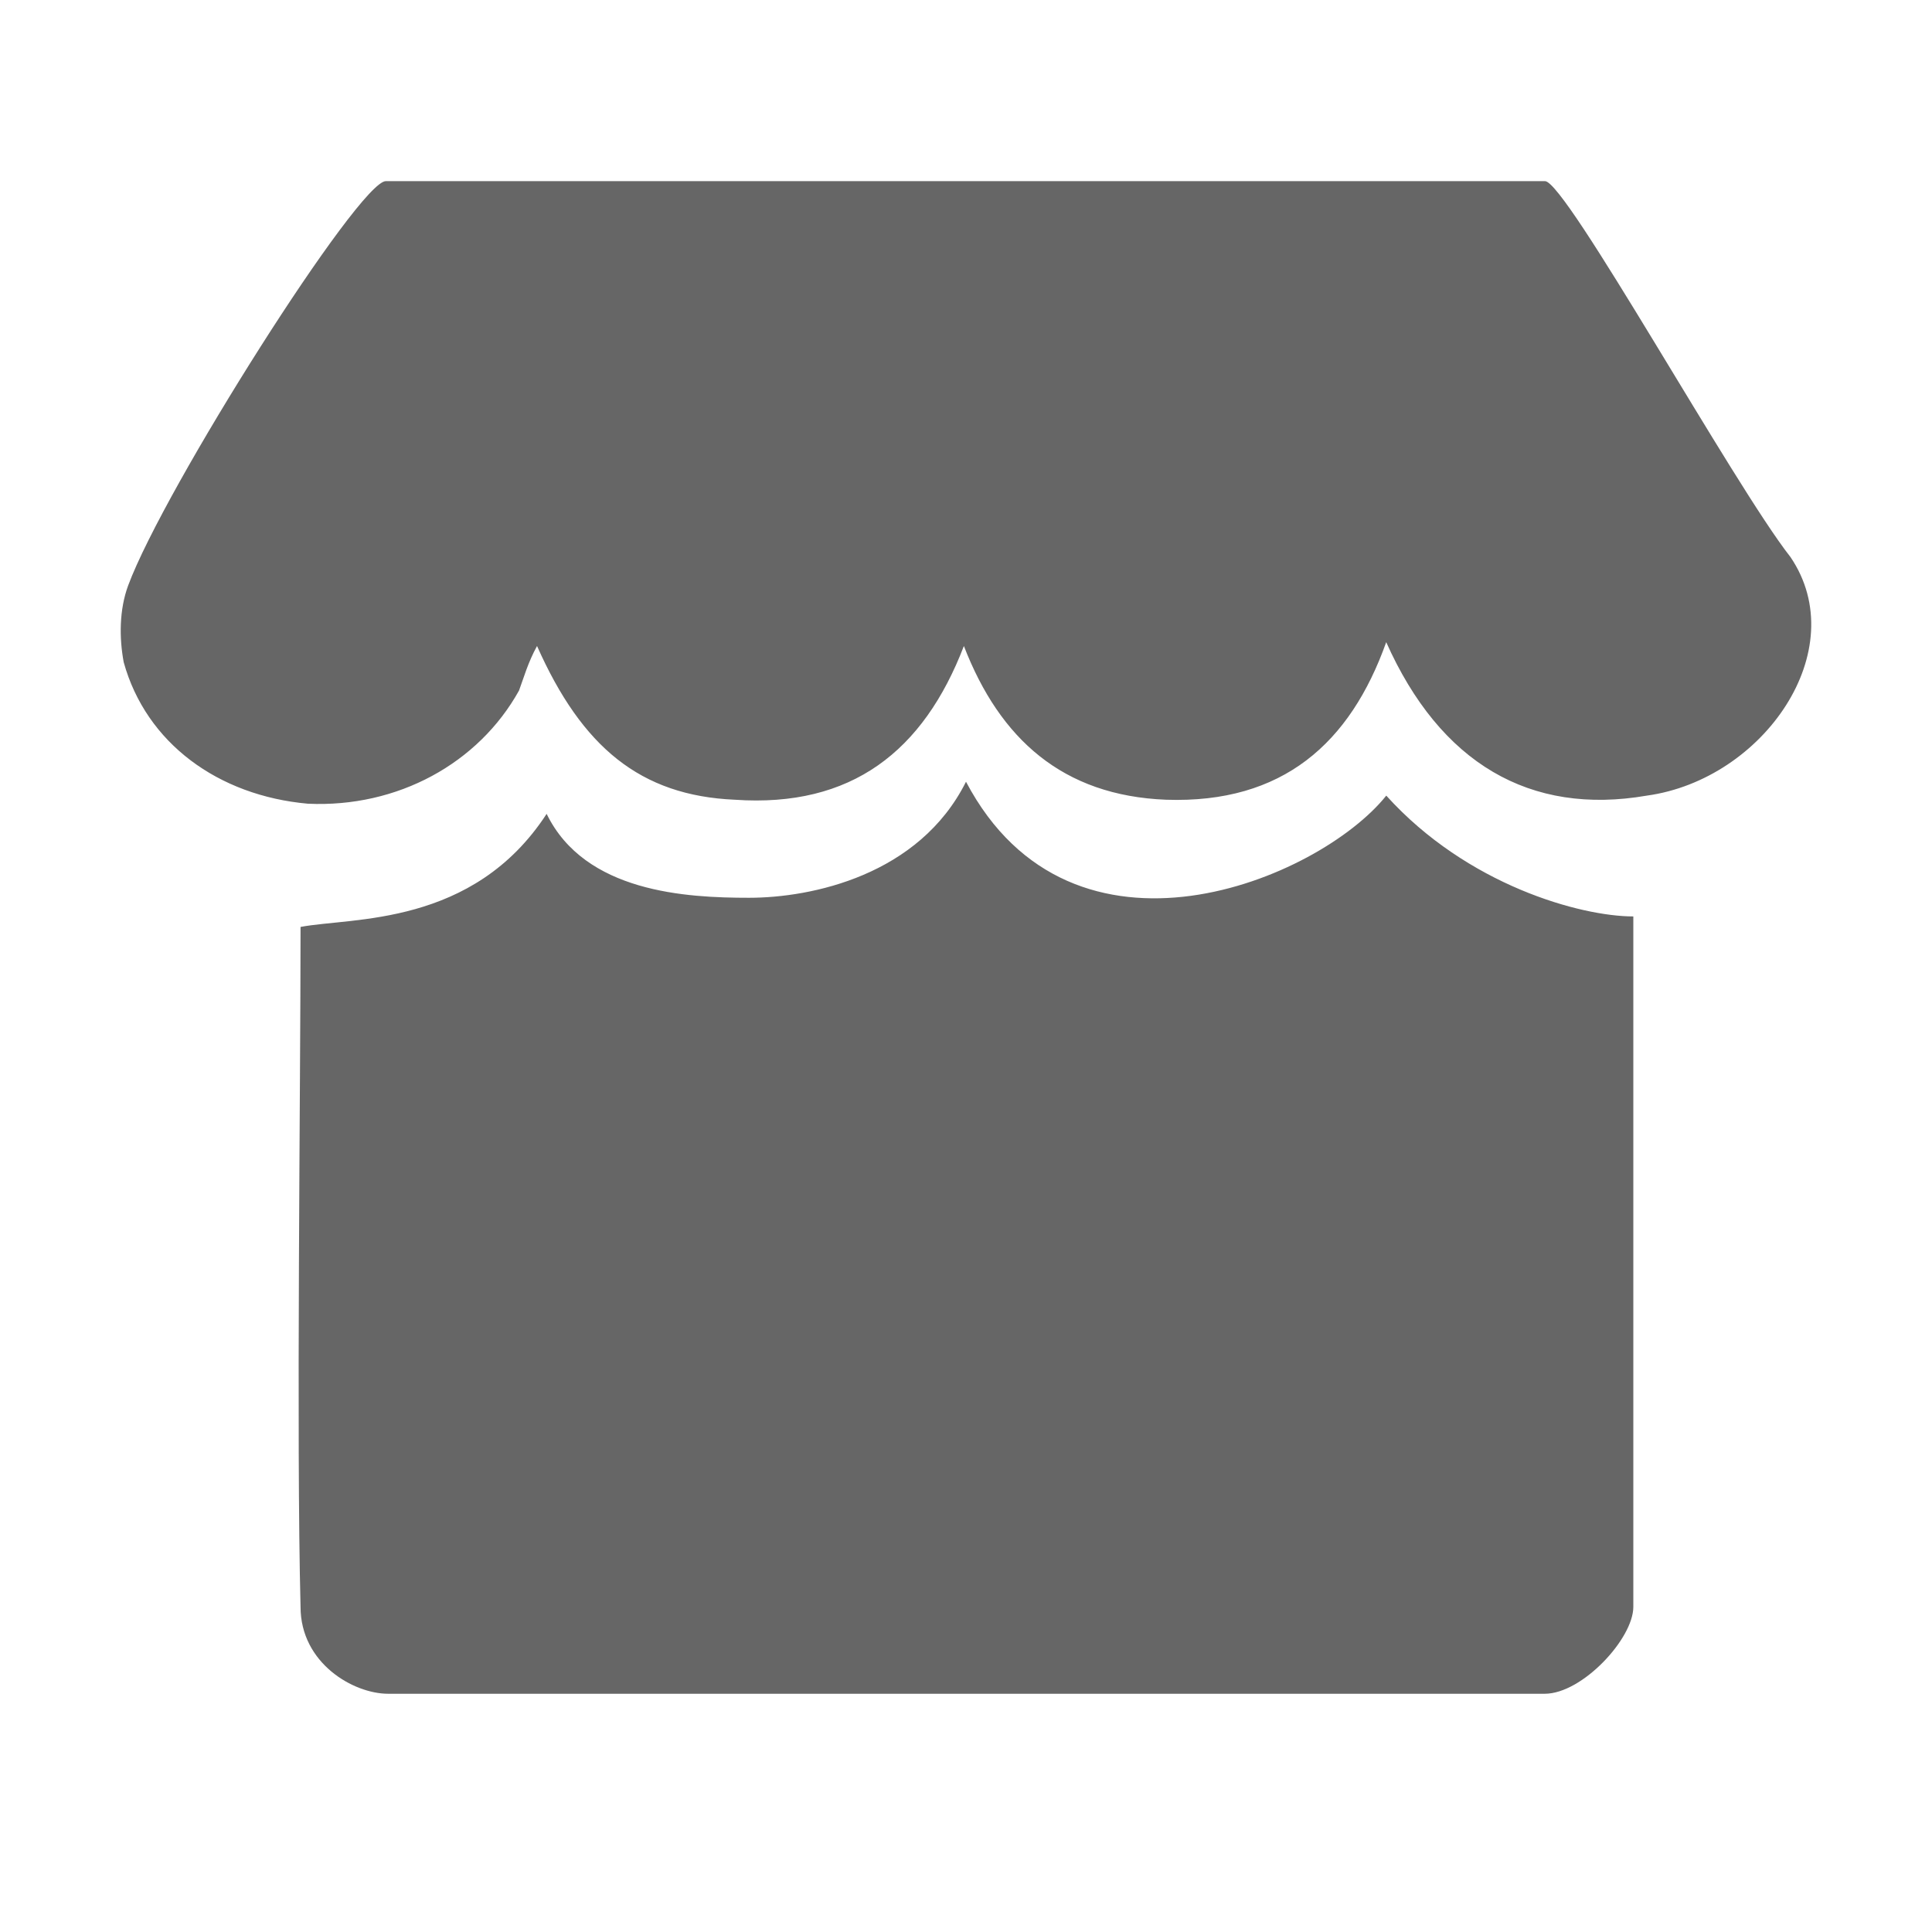 <!--?xml version="1.0" encoding="UTF-8"?-->
<svg width="32px" height="32px" viewBox="0 0 32 32" version="1.1" xmlns="http://www.w3.org/2000/svg" xmlns:xlink="http://www.w3.org/1999/xlink">
    <title>875.数据集市</title>
    <g id="875.数据集市" stroke="none" stroke-width="1" fill="none" fill-rule="evenodd">
        <g id="编组" transform="translate(2, 3)" fill="#000000" fill-rule="nonzero">
            <path d="M25.053,23.615 C25.053,24.14 24.207,25.054 23.585,25.054 L4.429,25.054 C3.852,25.054 2.978,24.547 2.978,23.615 C2.907,20.845 2.978,15.043 2.978,12.353 C3.825,12.191 5.834,12.353 7.054,10.48 C7.689,11.783 9.369,11.87 10.407,11.87 C11.445,11.87 13.225,11.497 14,9.948 C15.763,13.289 19.849,11.569 20.961,10.178 C22.305,11.666 24.185,12.179 25.053,12.179 L25.053,23.615 Z M20.961,7.634 C20.365,9.308 19.248,10.312 17.313,10.246 C15.602,10.178 14.56,9.24 13.965,7.7 C13.296,9.442 12.105,10.38 10.17,10.246 C8.608,10.178 7.639,9.376 6.895,7.7 C6.746,7.969 6.671,8.237 6.597,8.437 C5.927,9.643 4.587,10.38 3.1,10.312 C1.612,10.179 0.421,9.308 0.049,7.969 C-0.026,7.566 -0.026,7.099 0.123,6.697 C0.719,5.09 3.945,0 4.391,0 L23.59,0 C23.937,0 26.71,5.023 27.657,6.228 C28.699,7.768 27.211,9.911 25.277,10.178 C23.342,10.512 21.854,9.643 20.959,7.634 L20.961,7.634 Z" id="形状" fill="#666666"></path>
        </g>
    </g>
</svg>